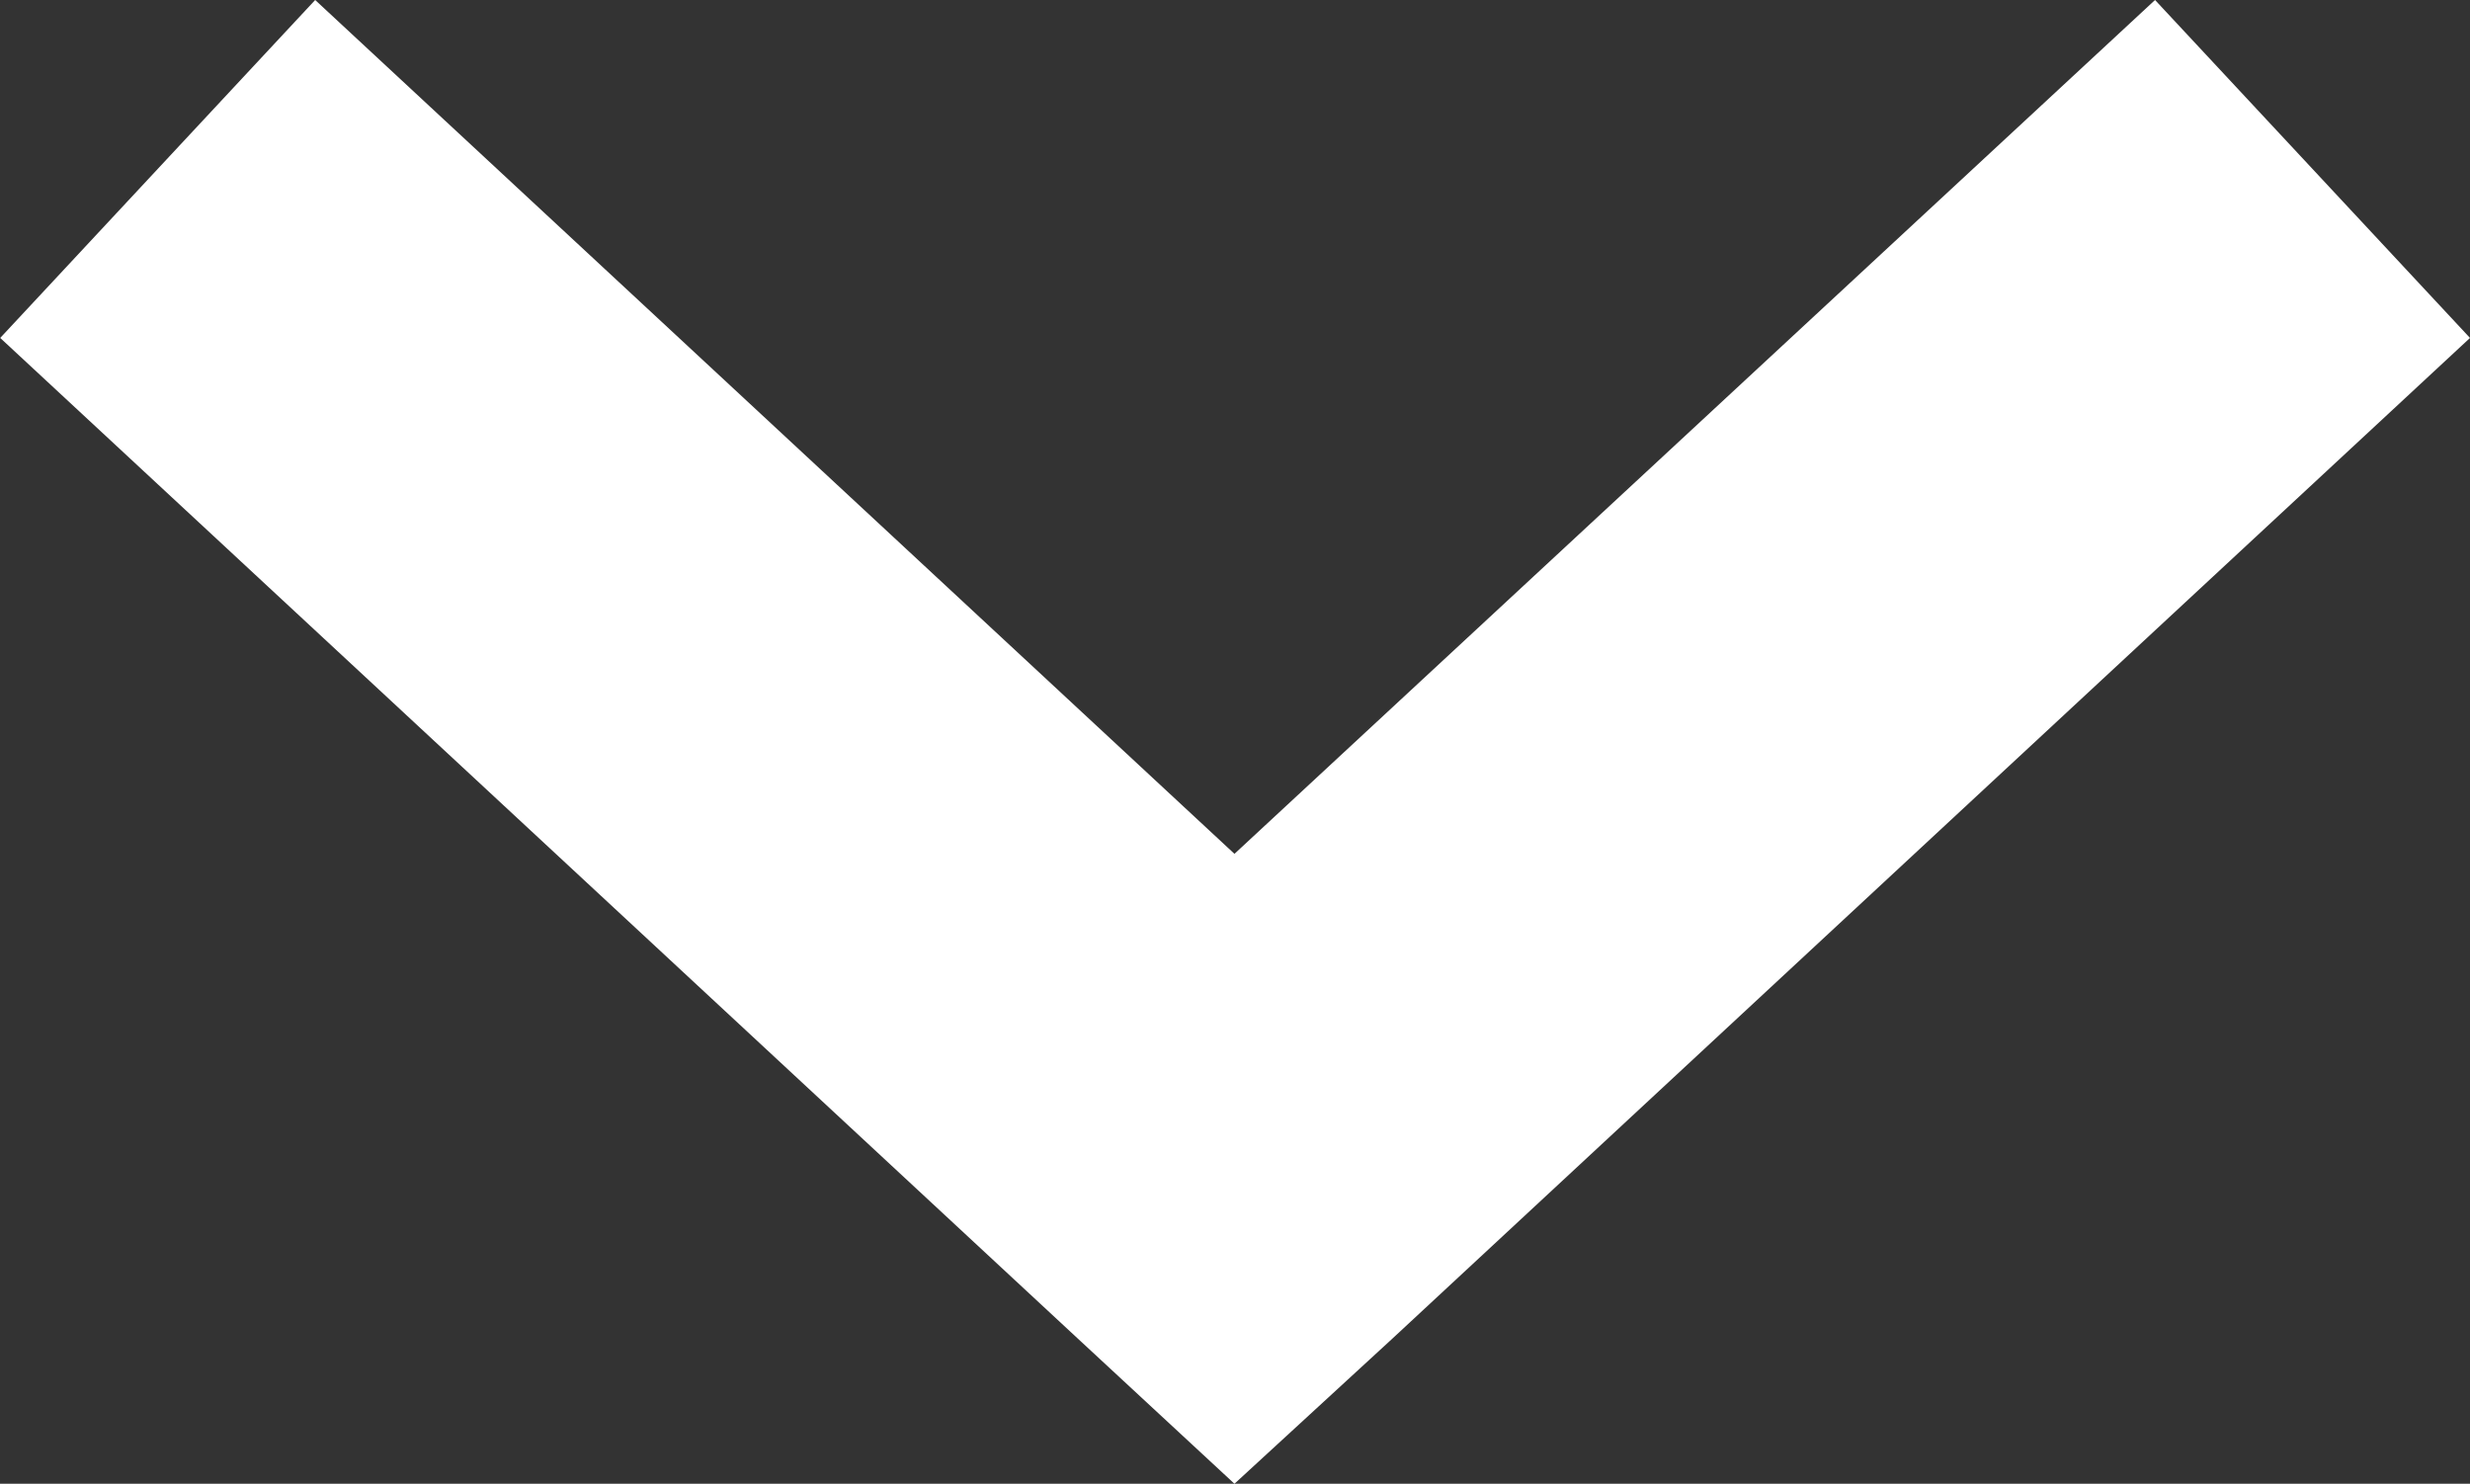 <svg xmlns="http://www.w3.org/2000/svg" width="11.395" height="6.845" viewBox="0 0 11.395 6.845">
  <rect x="0" y="0" width="11.395" height="6.845" fill="#333333" stroke="none"/>
  <path id="Path_205" data-name="Path 205" d="M6.845,5.7,6.174,4.97,1.559,0,0,1.453,3.939,5.7,0,9.941l1.559,1.453,4.615-4.97Z" transform="translate(11.395) rotate(90)" fill="#fff"/>
</svg>
